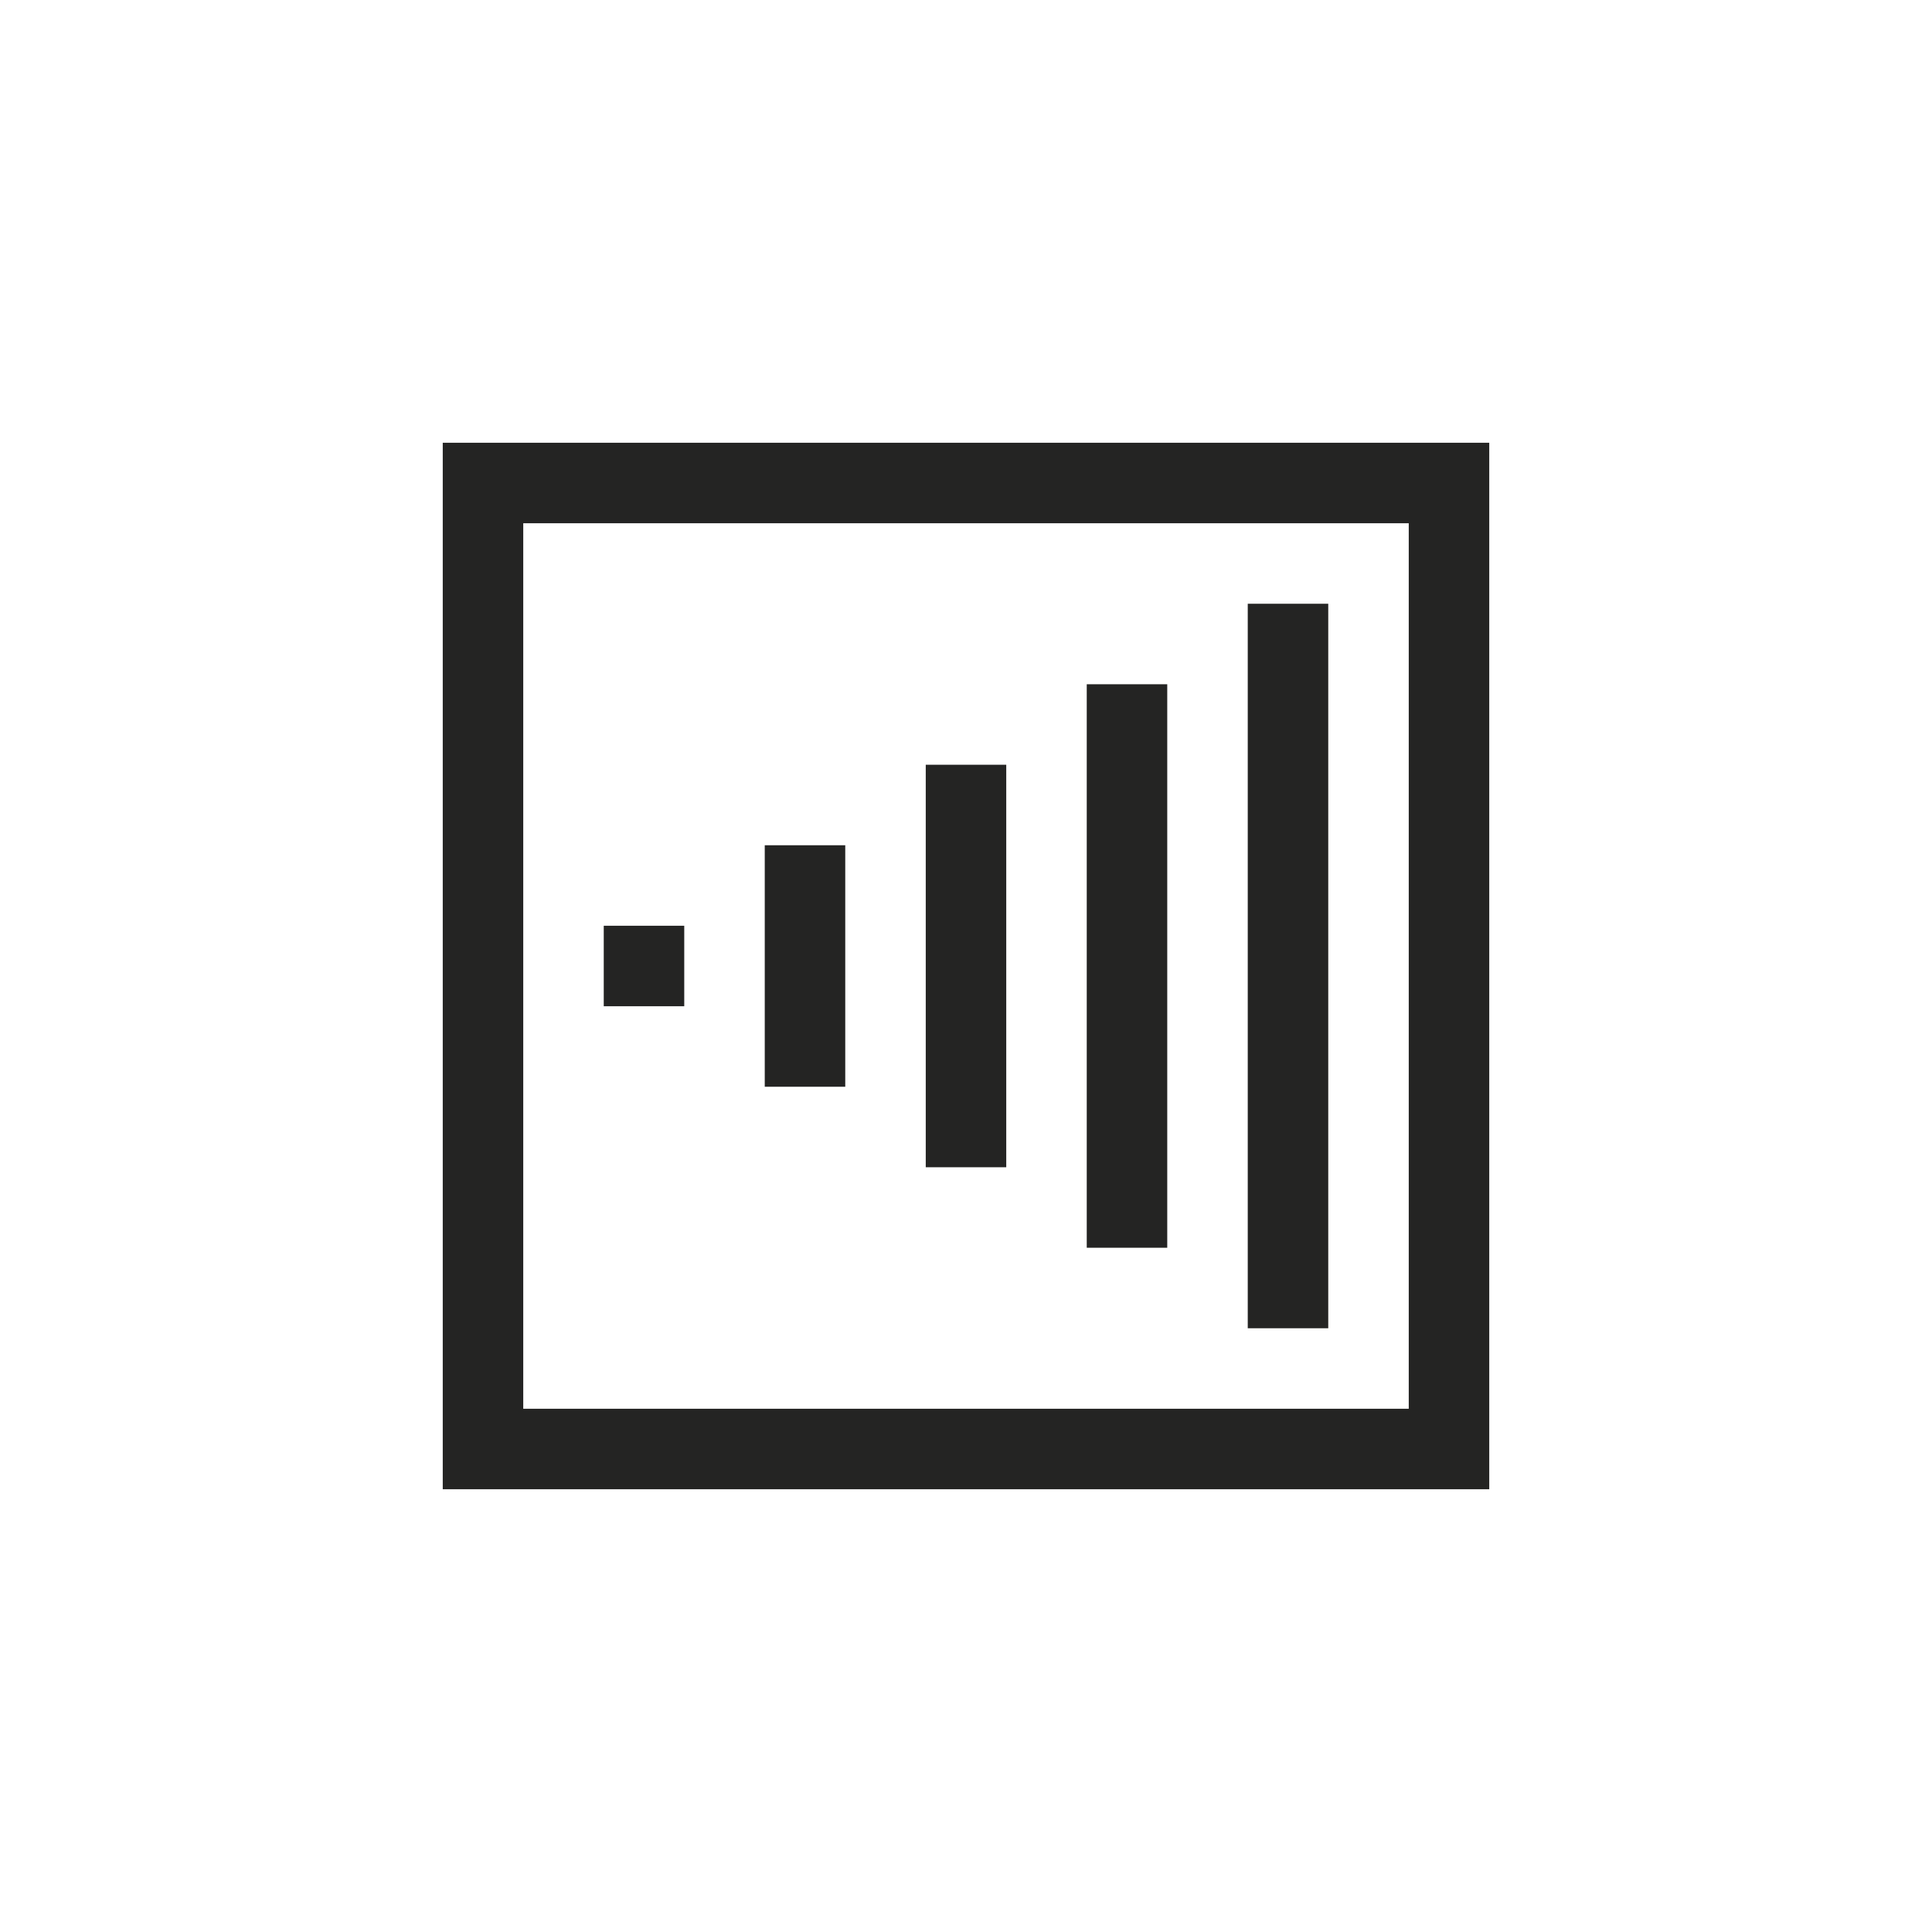 <svg xmlns="http://www.w3.org/2000/svg" viewBox="0 0 48 48">
  <g id="icon-staggering-forward" fill="none" fill-rule="evenodd">
    <g id="Group-6" stroke="#242423" stroke-width="2" transform="translate(11 11)">
      <rect id="Rectangle-40-Copy-7" width="24" height="24" x="1" y="1"/>
      <path id="Path-13-Copy-35" d="M5 14v-2"/>
      <path id="Path-13-Copy-34" d="M9 16v-6"/>
      <path id="Path-13-Copy-33" d="M13 18V8"/>
      <path id="Path-13-Copy-32" d="M17 20V6"/>
      <path id="Path-13-Copy-31" d="M21 22V4"/>
    </g>
  </g>
</svg>
